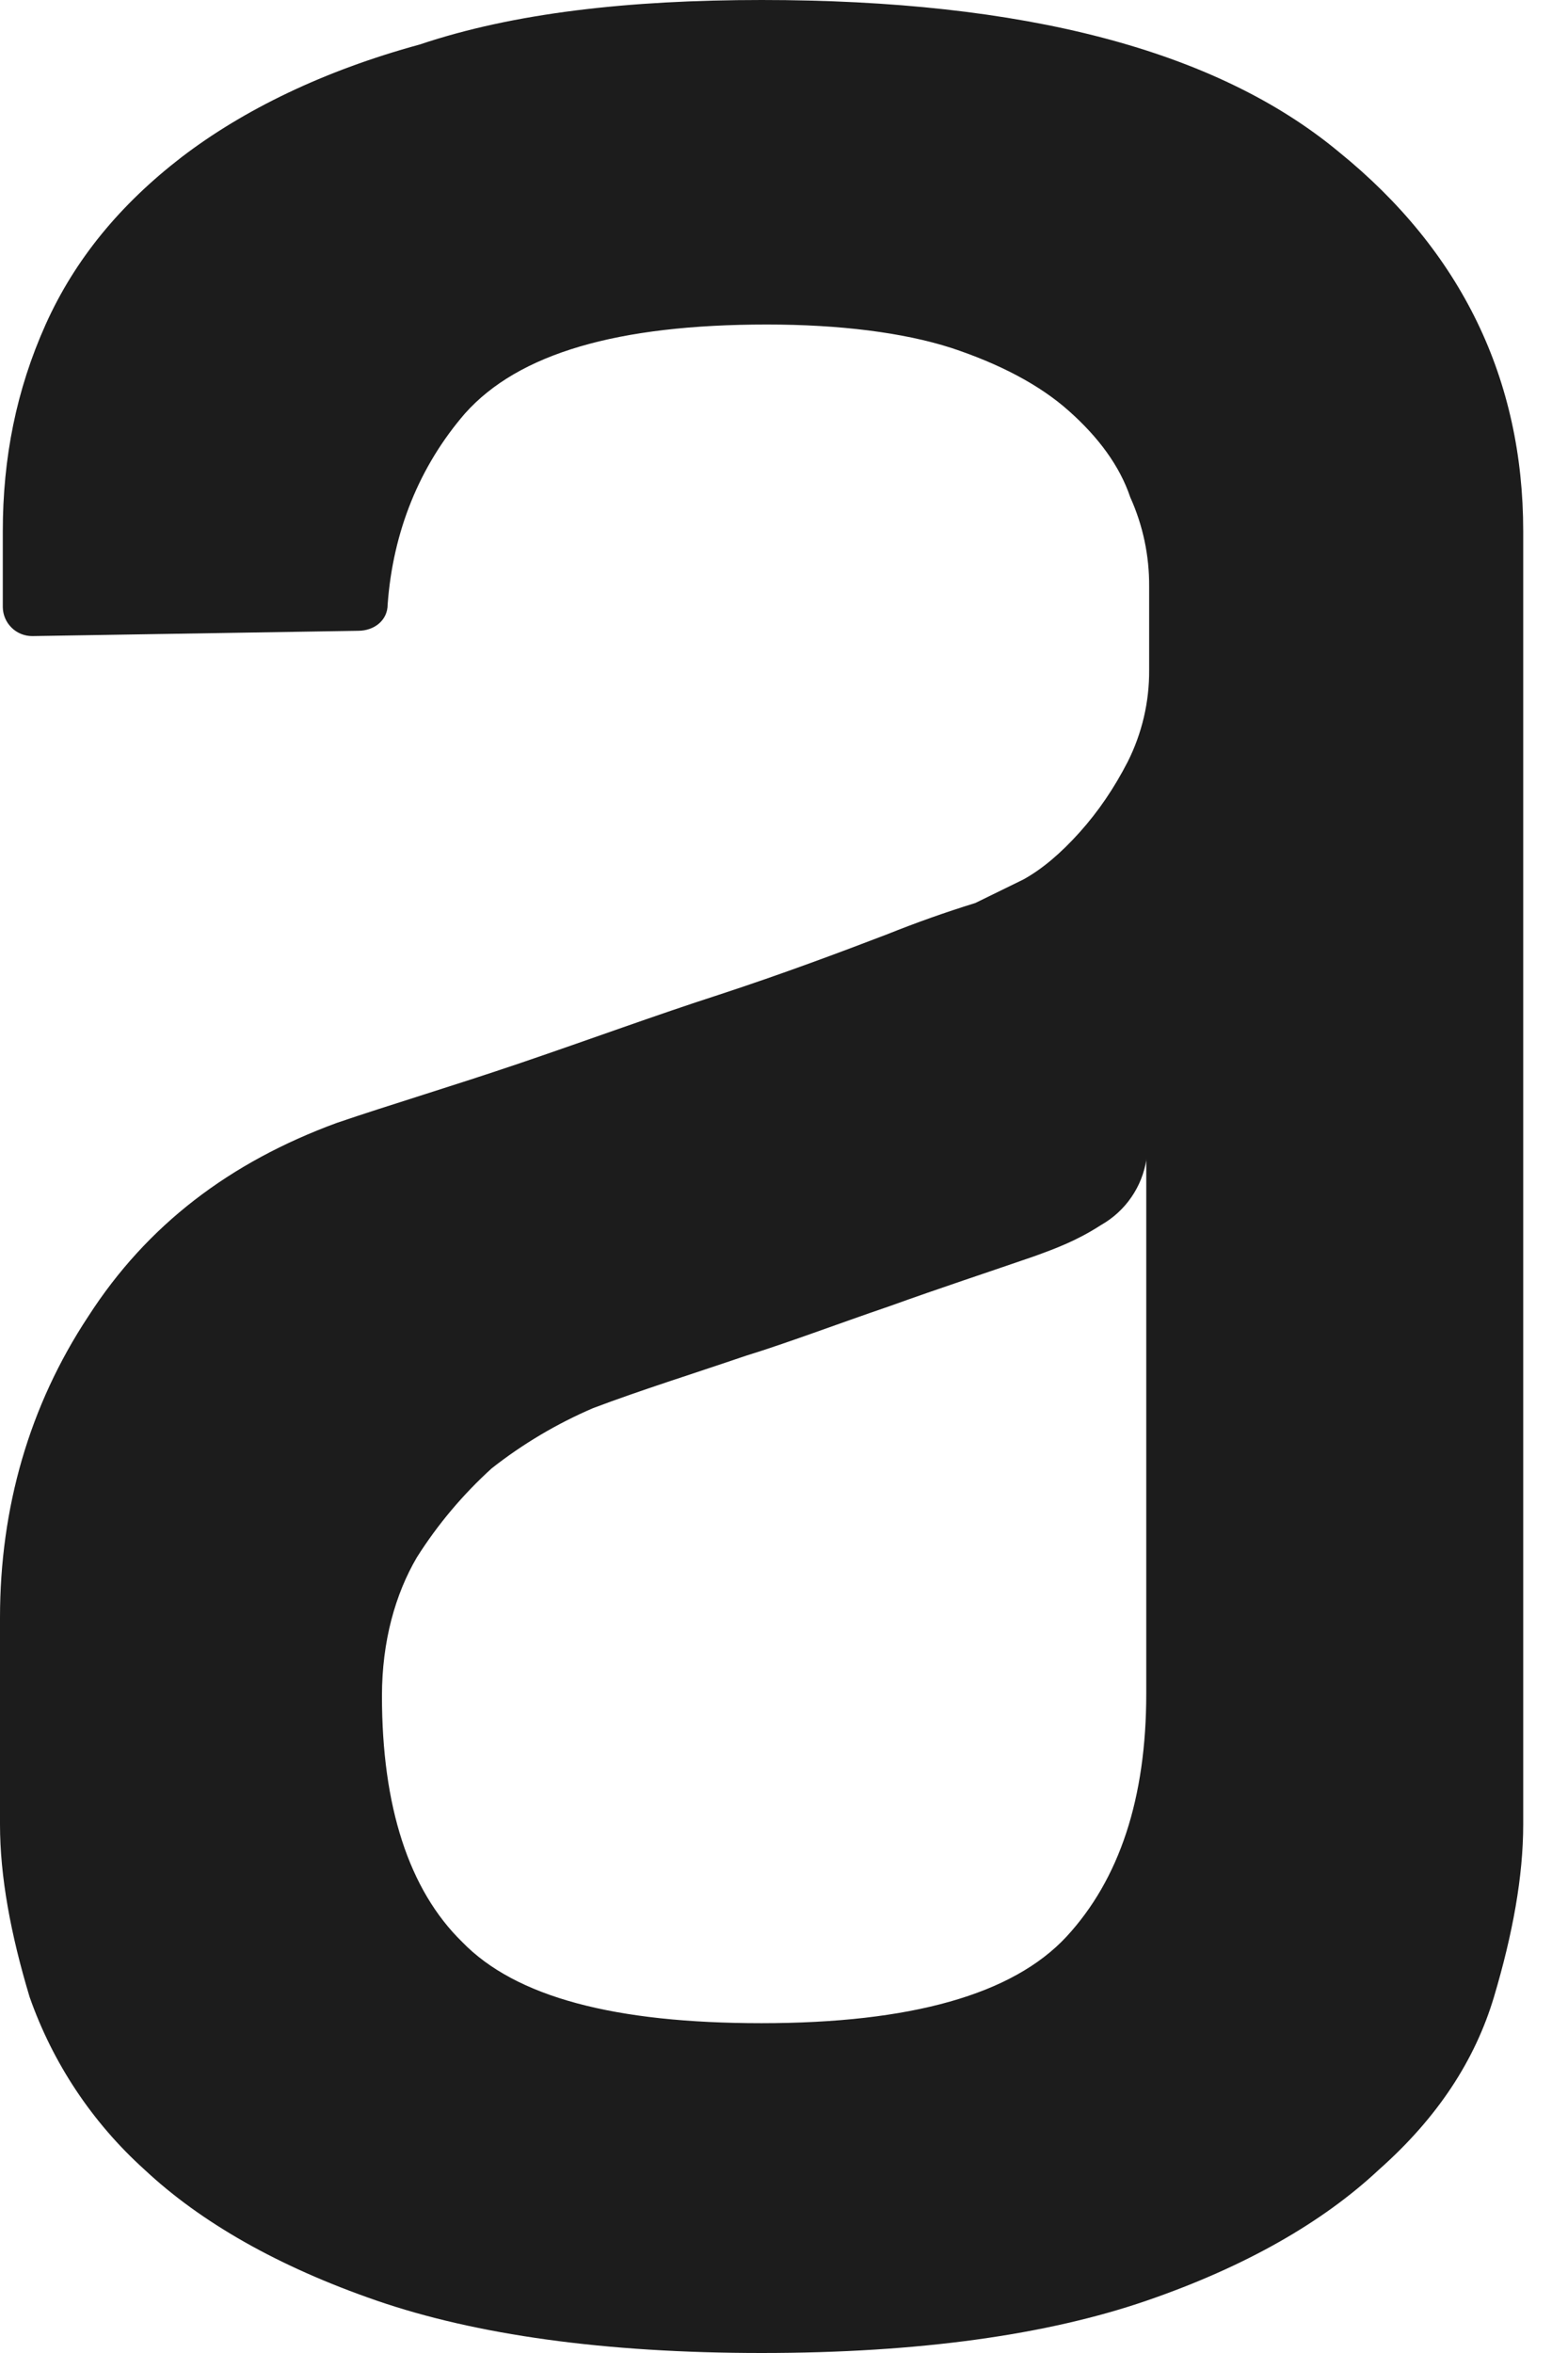 <svg width="32" height="48" viewBox="0 0 32 48" fill="none" xmlns="http://www.w3.org/2000/svg">
                <path fill-rule="evenodd" clip-rule="evenodd" d="M23.396 23.653C23.352 23.931 23.247 24.196 23.086 24.427C22.926 24.659 22.715 24.851 22.47 24.99C21.977 25.309 21.545 25.468 21.108 25.627C20.177 25.949 19.197 26.27 18.161 26.643C17.069 27.016 16.089 27.389 15.215 27.659C14.125 28.031 13.089 28.353 12.104 28.725C11.363 29.043 10.667 29.456 10.034 29.954C9.446 30.488 8.932 31.098 8.507 31.77C8.07 32.515 7.795 33.477 7.795 34.597C7.795 36.842 8.34 38.549 9.433 39.616C10.523 40.74 12.544 41.272 15.539 41.272C18.593 41.272 20.666 40.686 21.761 39.511C22.848 38.336 23.393 36.683 23.393 34.549V23.653H23.396ZM15.541 0C20.889 0 24.815 1.016 27.322 3.098C29.831 5.129 31.086 7.741 31.086 10.837V37.215C31.086 38.282 30.87 39.457 30.489 40.737C30.104 42.023 29.343 43.195 28.142 44.259C26.998 45.331 25.417 46.239 23.398 46.933C21.38 47.627 18.763 48 15.544 48C12.33 48 9.708 47.627 7.692 46.933C5.677 46.239 4.093 45.331 2.949 44.259C1.885 43.3 1.078 42.089 0.604 40.737C0.219 39.459 0 38.284 0 37.217V33.001C0 30.756 0.599 28.674 1.8 26.856C3 24.99 4.689 23.709 6.872 22.907C7.962 22.535 9.217 22.162 10.633 21.681C12.053 21.198 13.359 20.717 14.67 20.293C15.981 19.863 17.125 19.434 18.105 19.059C18.696 18.822 19.296 18.609 19.904 18.421L20.887 17.94C21.272 17.727 21.65 17.405 22.033 16.979C22.414 16.555 22.74 16.074 23.015 15.539C23.306 14.96 23.456 14.32 23.452 13.672V11.963C23.456 11.336 23.325 10.716 23.067 10.145C22.851 9.502 22.414 8.916 21.815 8.384C21.216 7.849 20.395 7.422 19.416 7.098C18.434 6.782 17.128 6.62 15.652 6.62C12.598 6.62 10.579 7.212 9.489 8.435C8.564 9.505 8.019 10.839 7.911 12.333C7.911 12.654 7.638 12.868 7.309 12.868L0.658 12.976C0.5 12.976 0.348 12.915 0.236 12.804C0.123 12.693 0.059 12.542 0.057 12.384V10.842C0.057 9.343 0.332 7.955 0.931 6.62C1.532 5.283 2.46 4.165 3.712 3.201C4.967 2.242 6.605 1.442 8.566 0.908C10.477 0.265 12.821 0 15.547 0H15.541Z" fill="#1c1c1c"/>
                </svg>